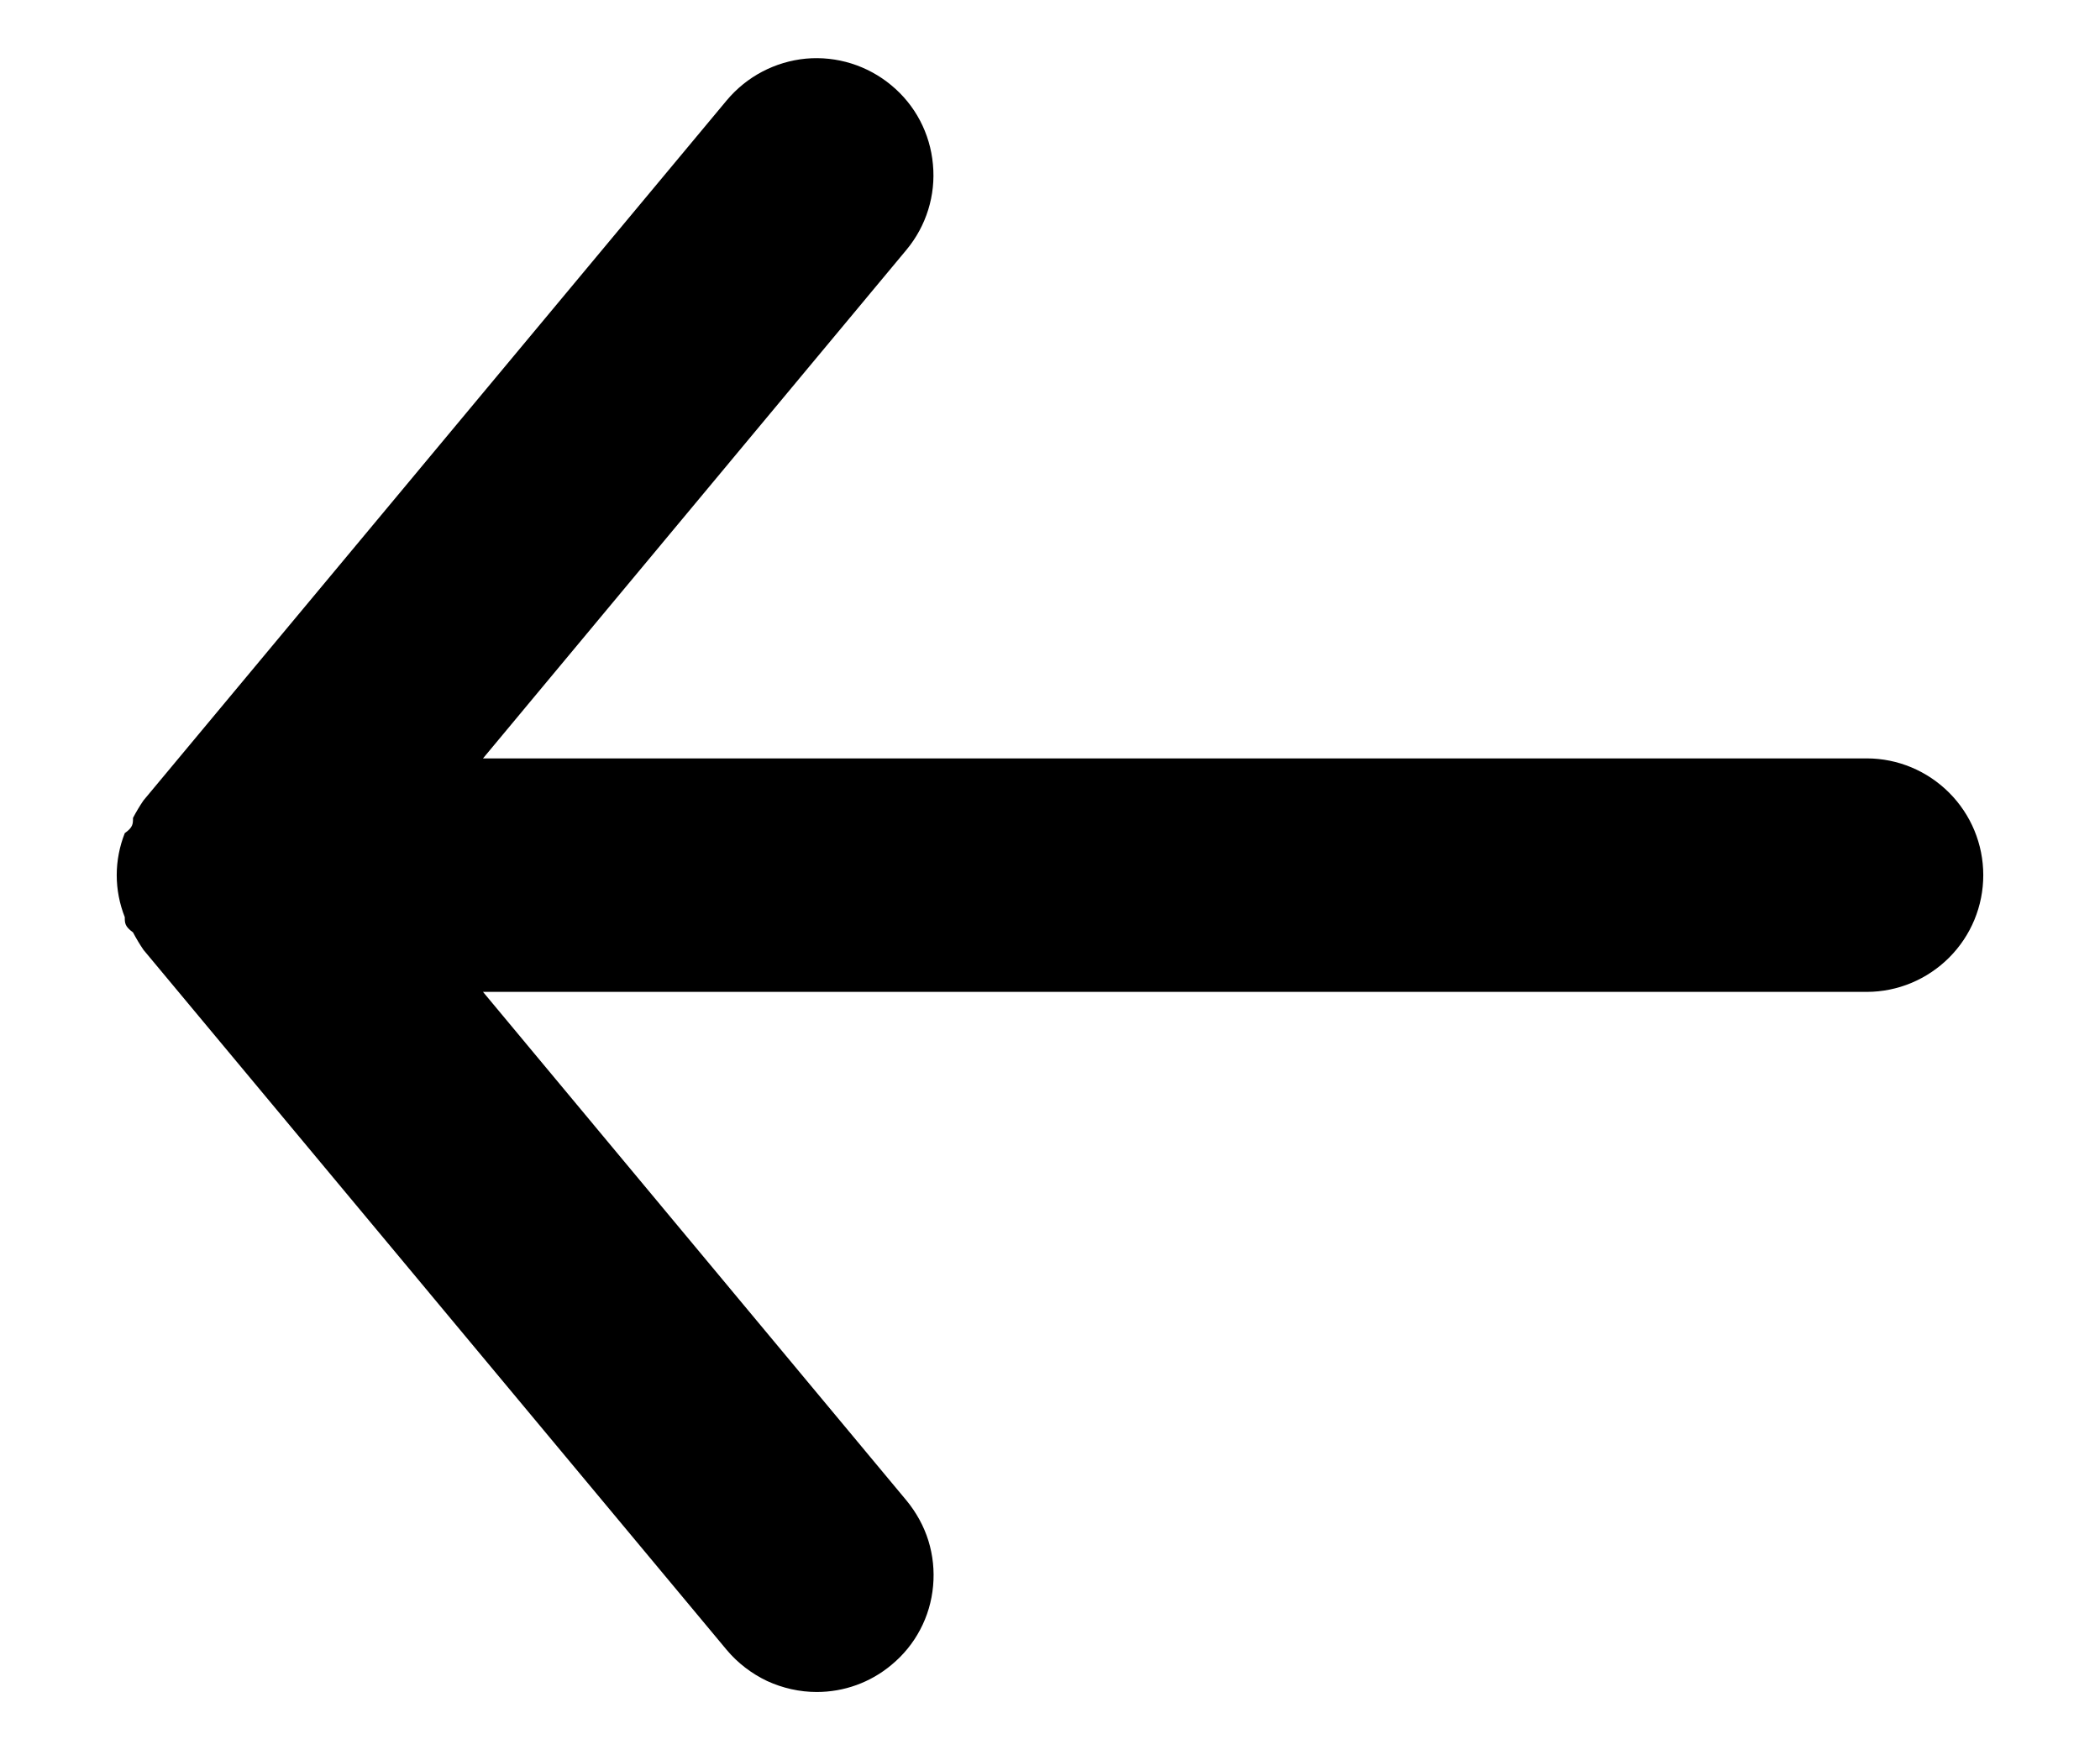 <svg width="12" height="10" viewBox="0 0 12 10" fill="inherit" xmlns="http://www.w3.org/2000/svg">

<path d="M10.667 4.333H2.76L5.18 1.427C5.293 1.291 5.348 1.115 5.331 0.939C5.315 0.762 5.23 0.6 5.093 0.487C4.957 0.374 4.782 0.319 4.605 0.335C4.429 0.352 4.267 0.437 4.153 0.573L0.82 4.573C0.798 4.605 0.778 4.639 0.76 4.673C0.76 4.707 0.76 4.727 0.713 4.76C0.683 4.836 0.667 4.918 0.667 5C0.667 5.082 0.683 5.164 0.713 5.24C0.713 5.273 0.713 5.293 0.76 5.327C0.778 5.361 0.798 5.395 0.82 5.427L4.153 9.427C4.216 9.502 4.295 9.562 4.383 9.604C4.472 9.645 4.569 9.667 4.667 9.667C4.823 9.667 4.973 9.613 5.093 9.513C5.161 9.457 5.217 9.389 5.258 9.311C5.299 9.234 5.324 9.149 5.332 9.061C5.34 8.974 5.331 8.886 5.305 8.802C5.279 8.719 5.236 8.641 5.18 8.573L2.76 5.667H10.667C10.844 5.667 11.013 5.596 11.138 5.471C11.263 5.346 11.333 5.177 11.333 5C11.333 4.823 11.263 4.654 11.138 4.529C11.013 4.404 10.844 4.333 10.667 4.333Z" />

</svg>

